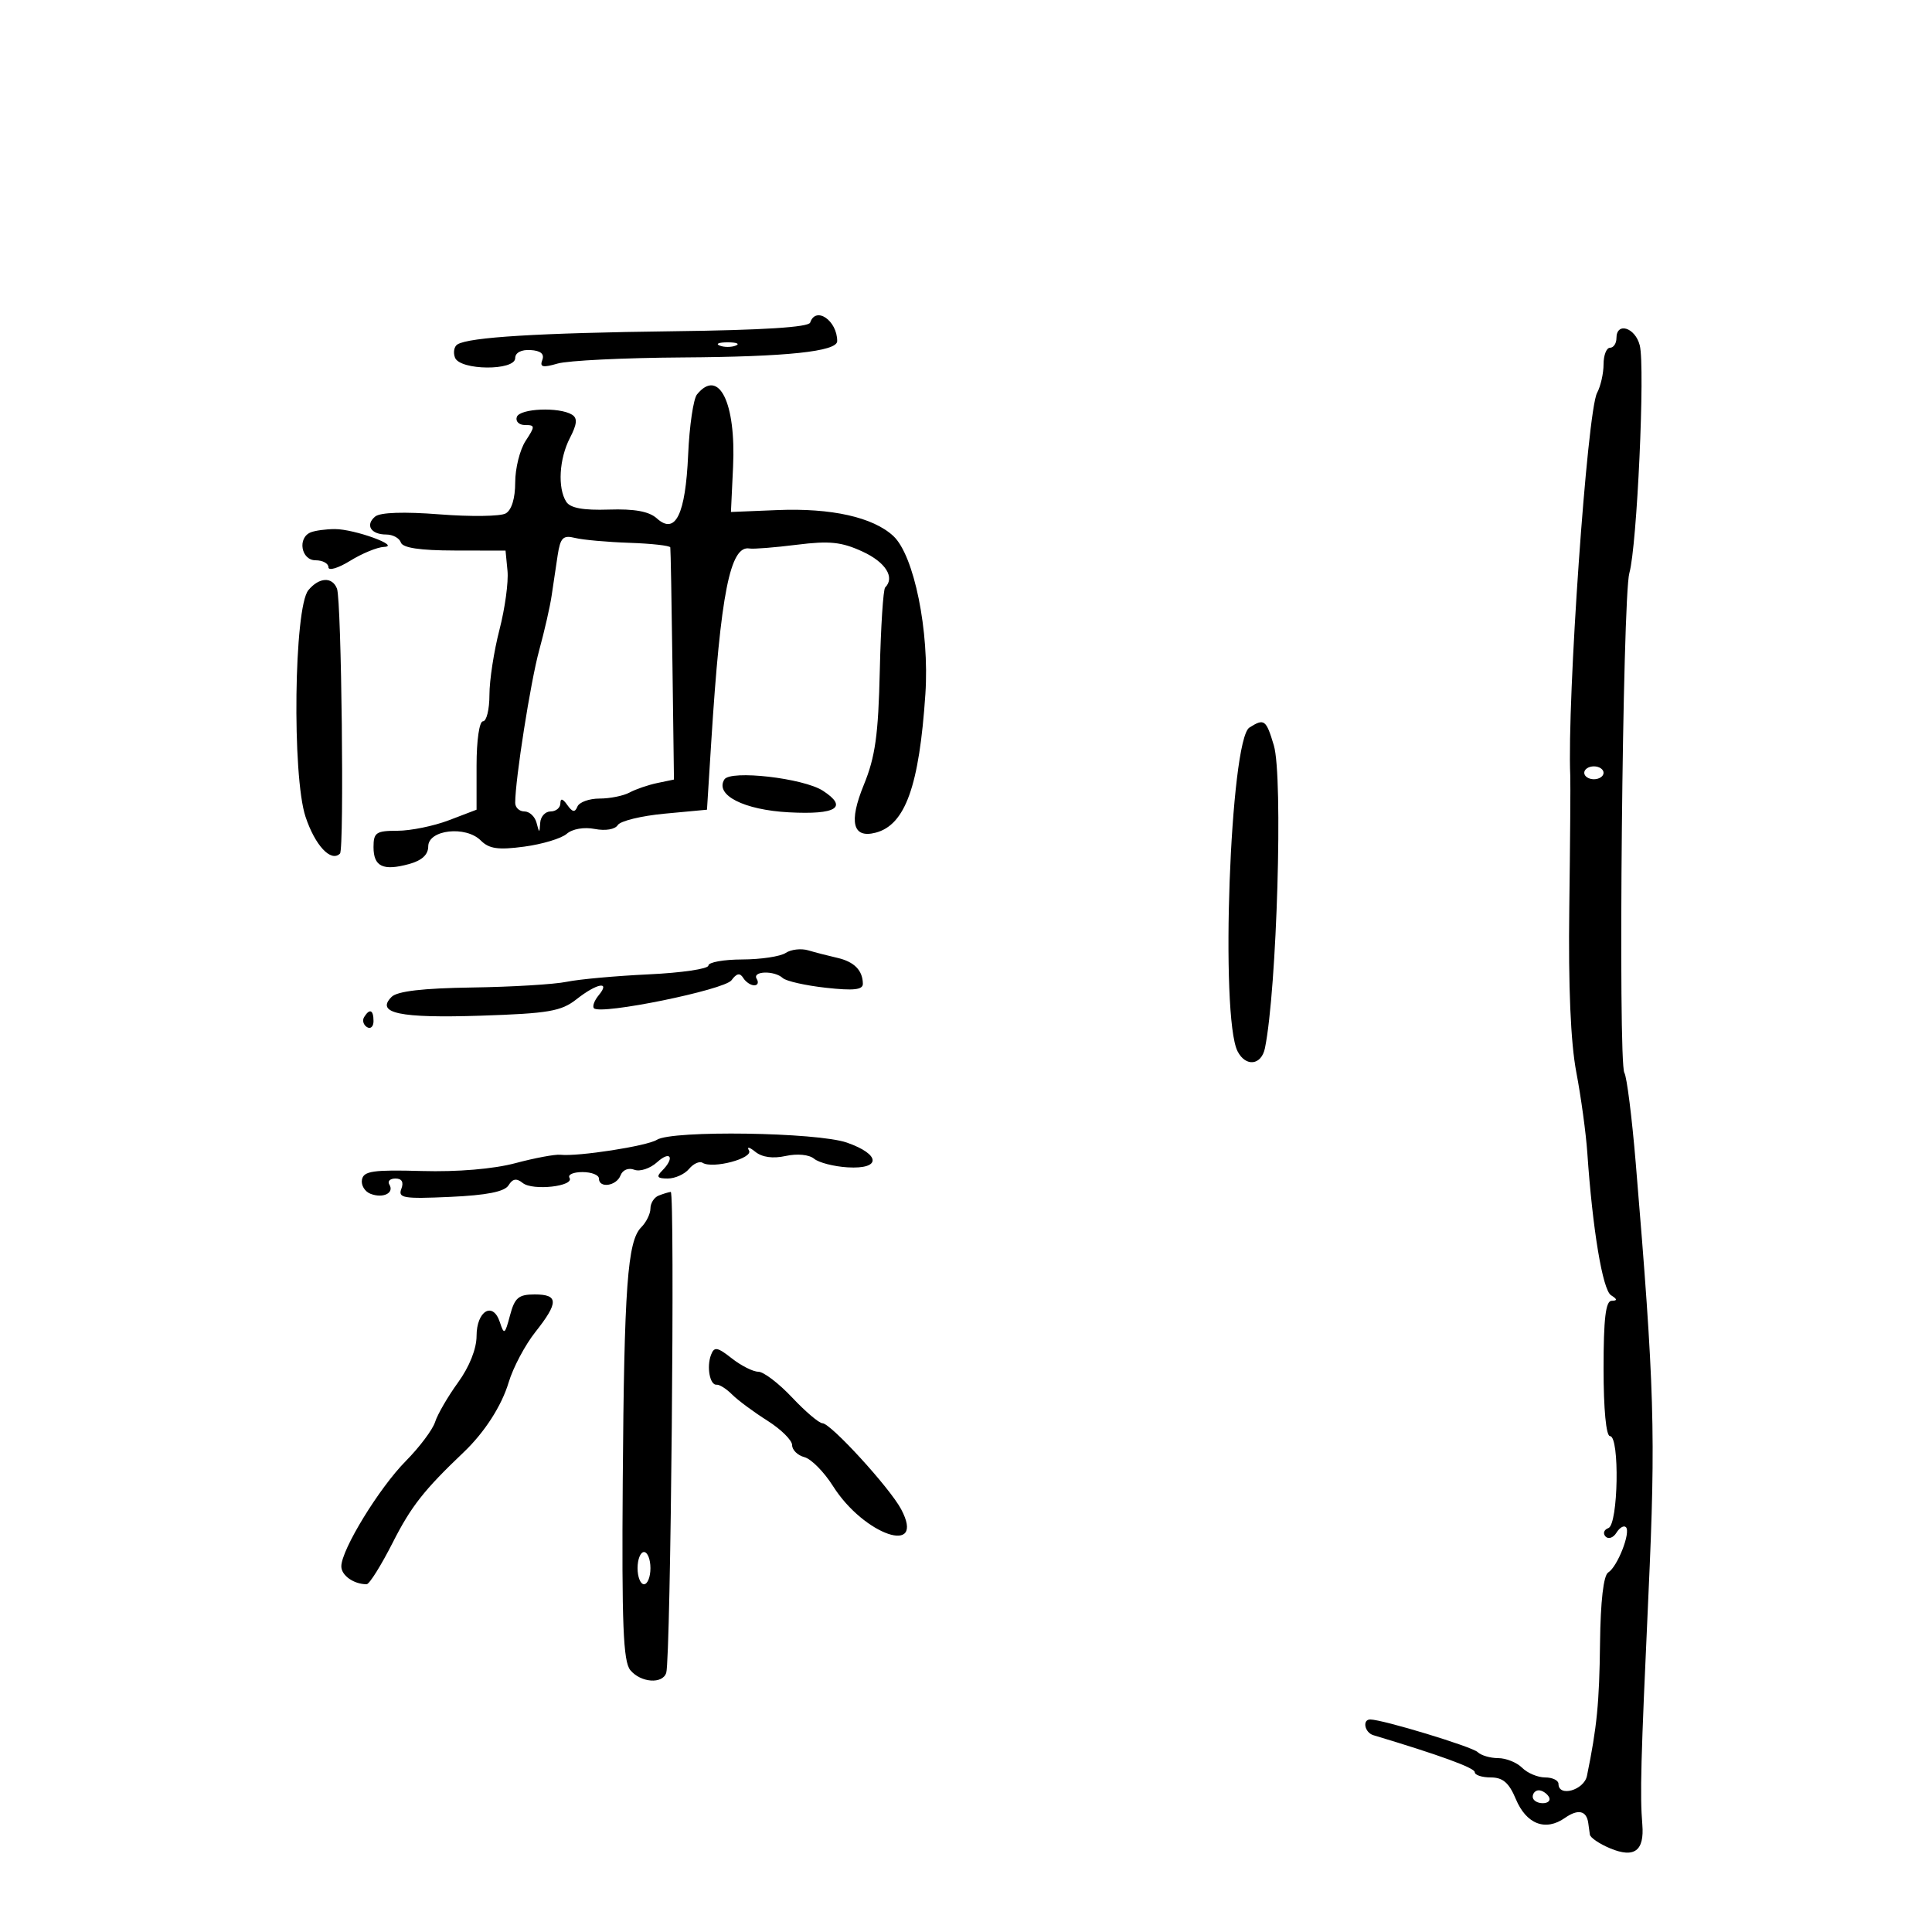 <svg xmlns="http://www.w3.org/2000/svg" width="300" height="300" viewBox="0 0 300 300" version="1.1">
	<path d="M 125.804 50.088 C 125.562 50.814, 118.472 51.263, 104.471 51.437 C 83.637 51.698, 72.851 52.356, 71.035 53.478 C 70.514 53.800, 70.341 54.725, 70.651 55.532 C 71.419 57.534, 80 57.602, 80 55.606 C 80 54.765, 80.941 54.269, 82.372 54.356 C 83.963 54.452, 84.568 54.961, 84.208 55.900 C 83.782 57.011, 84.271 57.125, 86.586 56.453 C 88.189 55.987, 96.925 55.560, 106 55.504 C 122.175 55.404, 130 54.578, 130 52.970 C 130 49.772, 126.672 47.485, 125.804 50.088 M 251 52.500 C 251 53.325, 250.550 54, 250 54 C 249.450 54, 249 55.155, 249 56.566 C 249 57.977, 248.546 59.980, 247.991 61.016 C 246.456 63.885, 243.314 108.819, 243.831 120.500 C 243.880 121.600, 243.811 130.825, 243.678 141 C 243.519 153.214, 243.889 161.879, 244.769 166.500 C 245.502 170.350, 246.270 175.975, 246.477 179 C 247.289 190.882, 248.854 200.292, 250.154 201.117 C 251.153 201.749, 251.178 201.973, 250.250 201.985 C 249.330 201.996, 249 204.775, 249 212.500 C 249 218.833, 249.397 223, 250 223 C 251.523 223, 251.283 236.732, 249.750 237.280 C 249.063 237.525, 248.862 238.112, 249.304 238.584 C 249.747 239.056, 250.510 238.793, 251 238 C 251.490 237.207, 252.153 236.820, 252.474 237.140 C 253.259 237.925, 251.164 243.280, 249.724 244.171 C 248.990 244.624, 248.529 248.617, 248.451 255.191 C 248.343 264.427, 247.970 268.209, 246.423 275.750 C 245.966 277.982, 242 279.103, 242 277 C 242 276.450, 241.068 276, 239.929 276 C 238.789 276, 237.182 275.325, 236.357 274.500 C 235.532 273.675, 233.854 273, 232.629 273 C 231.403 273, 229.973 272.579, 229.450 272.065 C 228.599 271.227, 214.678 267, 212.770 267 C 211.501 267, 211.901 269.033, 213.250 269.438 C 223.542 272.526, 229 274.517, 229 275.182 C 229 275.632, 230.119 276, 231.487 276 C 233.363 276, 234.317 276.824, 235.375 279.354 C 237.006 283.258, 239.980 284.403, 243 282.287 C 245.046 280.854, 246.360 281.143, 246.625 283.083 C 246.694 283.587, 246.806 284.395, 246.875 284.879 C 246.944 285.362, 248.375 286.327, 250.056 287.023 C 253.781 288.566, 255.351 287.396, 255.020 283.325 C 254.640 278.661, 254.774 273.643, 255.974 247.500 C 257.119 222.567, 256.911 215.547, 253.997 180.590 C 253.405 173.490, 252.611 167.190, 252.232 166.590 C 251.224 164.993, 251.945 92.678, 253.006 88.979 C 254.196 84.831, 255.469 57.003, 254.623 53.634 C 253.925 50.854, 251 49.939, 251 52.500 M 111.750 53.662 C 112.438 53.940, 113.563 53.940, 114.250 53.662 C 114.938 53.385, 114.375 53.158, 113 53.158 C 111.625 53.158, 111.063 53.385, 111.750 53.662 M 108.228 61.250 C 107.668 61.938, 107.050 66.144, 106.855 70.597 C 106.445 79.918, 104.880 83.106, 101.995 80.495 C 100.797 79.412, 98.539 78.997, 94.544 79.127 C 90.542 79.258, 88.544 78.890, 87.922 77.907 C 86.565 75.765, 86.828 71.233, 88.496 68.007 C 89.613 65.848, 89.695 64.930, 88.821 64.389 C 86.833 63.161, 80.694 63.419, 80.250 64.750 C 80.021 65.438, 80.598 66, 81.532 66 C 83.107 66, 83.113 66.179, 81.615 68.465 C 80.727 69.820, 80 72.723, 80 74.915 C 80 77.393, 79.441 79.214, 78.521 79.728 C 77.707 80.184, 73.095 80.248, 68.271 79.870 C 62.744 79.438, 59.042 79.562, 58.261 80.205 C 56.672 81.515, 57.583 83, 59.976 83 C 60.997 83, 62.018 83.555, 62.245 84.234 C 62.524 85.072, 65.197 85.473, 70.578 85.484 L 78.500 85.500 78.805 88.642 C 78.973 90.370, 78.411 94.485, 77.555 97.787 C 76.700 101.088, 76 105.636, 76 107.894 C 76 110.152, 75.550 112, 75 112 C 74.430 112, 74 114.955, 74 118.864 L 74 125.728 69.717 127.364 C 67.361 128.264, 63.761 129, 61.717 129 C 58.407 129, 58 129.277, 58 131.531 C 58 134.562, 59.472 135.270, 63.496 134.174 C 65.504 133.627, 66.494 132.722, 66.496 131.429 C 66.501 128.833, 72.320 128.177, 74.653 130.510 C 75.950 131.807, 77.354 132.006, 81.395 131.466 C 84.203 131.091, 87.175 130.196, 88 129.476 C 88.881 128.708, 90.679 128.396, 92.356 128.721 C 94.017 129.042, 95.512 128.789, 95.928 128.116 C 96.322 127.479, 99.599 126.682, 103.212 126.345 L 109.779 125.731 110.448 115.116 C 111.896 92.133, 113.381 84.640, 116.383 85.171 C 116.998 85.279, 120.301 85.018, 123.723 84.589 C 128.813 83.952, 130.676 84.146, 133.948 85.655 C 137.517 87.301, 139.004 89.663, 137.449 91.217 C 137.146 91.520, 136.771 97.333, 136.615 104.134 C 136.387 114.124, 135.911 117.530, 134.137 121.862 C 131.765 127.654, 132.401 130.231, 135.972 129.297 C 140.571 128.094, 142.739 122.050, 143.693 107.771 C 144.343 98.045, 141.944 86.222, 138.713 83.229 C 135.564 80.311, 129.087 78.862, 120.724 79.204 L 113.500 79.500 113.830 72.500 C 114.302 62.488, 111.614 57.089, 108.228 61.250 M 48.250 82.662 C 46.152 83.509, 46.756 87, 49 87 C 50.100 87, 51 87.487, 51 88.082 C 51 88.676, 52.516 88.226, 54.368 87.082 C 56.220 85.937, 58.583 84.966, 59.618 84.924 C 62.361 84.813, 55.038 82.152, 52 82.155 C 50.625 82.157, 48.938 82.385, 48.250 82.662 M 86.590 86.243 C 86.314 88.034, 85.893 90.850, 85.656 92.500 C 85.419 94.150, 84.547 97.975, 83.718 101 C 82.385 105.865, 80 121.042, 80 124.659 C 80 125.397, 80.642 126, 81.427 126 C 82.211 126, 83.059 126.787, 83.311 127.750 C 83.746 129.417, 83.774 129.417, 83.884 127.750 C 83.948 126.787, 84.675 126, 85.500 126 C 86.325 126, 87.007 125.438, 87.015 124.750 C 87.026 123.903, 87.372 123.983, 88.091 125 C 88.890 126.129, 89.278 126.191, 89.659 125.250 C 89.938 124.563, 91.485 124, 93.097 124 C 94.709 124, 96.809 123.577, 97.764 123.060 C 98.719 122.544, 100.659 121.880, 102.076 121.585 L 104.652 121.049 104.419 103.275 C 104.290 93.499, 104.140 85.275, 104.084 85 C 104.028 84.725, 101.173 84.405, 97.741 84.289 C 94.308 84.172, 90.509 83.832, 89.297 83.531 C 87.427 83.068, 87.017 83.478, 86.590 86.243 M 47.883 91.642 C 45.656 94.325, 45.329 120.463, 47.442 126.827 C 48.927 131.295, 51.399 133.934, 52.794 132.540 C 53.465 131.869, 53.027 93.233, 52.328 91.412 C 51.602 89.521, 49.555 89.626, 47.883 91.642 M 194.011 112.972 C 191.008 114.871, 189.433 157.917, 192.172 163.250 C 193.437 165.713, 195.875 165.426, 196.421 162.750 C 198.282 153.623, 199.253 120.609, 197.803 115.750 C 196.604 111.734, 196.310 111.519, 194.011 112.972 M 246 120 C 246 120.550, 246.675 121, 247.500 121 C 248.325 121, 249 120.550, 249 120 C 249 119.450, 248.325 119, 247.500 119 C 246.675 119, 246 119.450, 246 120 M 112.477 121.036 C 110.982 123.457, 115.517 125.766, 122.498 126.137 C 129.884 126.530, 131.734 125.359, 127.787 122.790 C 124.769 120.825, 113.412 119.525, 112.477 121.036 M 122 147.972 C 121.175 148.520, 118.138 148.976, 115.250 148.985 C 112.362 148.993, 110 149.419, 110 149.931 C 110 150.444, 105.838 151.058, 100.750 151.296 C 95.662 151.535, 89.925 152.055, 88 152.453 C 86.075 152.851, 79.461 153.249, 73.301 153.338 C 65.673 153.448, 61.690 153.912, 60.810 154.792 C 58.270 157.329, 62.057 158.129, 74.642 157.715 C 85.206 157.367, 87.140 157.035, 89.527 155.158 C 92.686 152.672, 94.846 152.276, 92.980 154.524 C 92.284 155.362, 91.948 156.282, 92.233 156.567 C 93.295 157.628, 112.490 153.712, 113.589 152.210 C 114.380 151.128, 114.897 151.025, 115.406 151.849 C 115.798 152.482, 116.568 153, 117.118 153 C 117.668 153, 117.840 152.550, 117.500 152 C 116.741 150.772, 120.232 150.662, 121.550 151.872 C 122.073 152.352, 125.088 153.031, 128.250 153.381 C 132.545 153.856, 133.996 153.699, 133.985 152.759 C 133.959 150.668, 132.635 149.329, 130 148.730 C 128.625 148.417, 126.600 147.894, 125.500 147.568 C 124.400 147.241, 122.825 147.423, 122 147.972 M 56.543 157.931 C 56.226 158.443, 56.425 159.144, 56.984 159.490 C 57.543 159.835, 58 159.416, 58 158.559 C 58 156.802, 57.400 156.544, 56.543 157.931 M 102 176.988 C 100.486 177.953, 89.761 179.616, 87.020 179.311 C 86.205 179.220, 83.055 179.807, 80.020 180.617 C 76.617 181.523, 71.051 181.990, 65.506 181.834 C 57.964 181.622, 56.463 181.837, 56.207 183.165 C 56.039 184.036, 56.640 185.031, 57.541 185.377 C 59.492 186.126, 61.269 185.245, 60.457 183.931 C 60.141 183.419, 60.569 183, 61.410 183 C 62.404 183, 62.721 183.563, 62.318 184.613 C 61.773 186.033, 62.677 186.181, 69.892 185.853 C 75.587 185.595, 78.353 185.046, 78.966 184.055 C 79.609 183.014, 80.206 182.917, 81.174 183.697 C 82.714 184.938, 89.248 184.210, 88.431 182.888 C 88.129 182.400, 89.034 182, 90.441 182 C 91.848 182, 93 182.450, 93 183 C 93 184.564, 95.720 184.172, 96.355 182.517 C 96.686 181.655, 97.584 181.287, 98.499 181.638 C 99.366 181.971, 100.958 181.443, 102.037 180.466 C 104.131 178.572, 104.821 179.779, 102.800 181.800 C 101.867 182.733, 102.062 183, 103.678 183 C 104.820 183, 106.311 182.330, 106.991 181.511 C 107.671 180.692, 108.618 180.264, 109.096 180.560 C 110.688 181.543, 117.027 179.855, 116.299 178.640 C 115.924 178.013, 116.359 178.102, 117.267 178.838 C 118.336 179.705, 120.005 179.938, 122 179.500 C 123.798 179.105, 125.636 179.283, 126.411 179.926 C 127.143 180.533, 129.487 181.136, 131.620 181.265 C 136.850 181.582, 136.777 179.259, 131.500 177.422 C 126.868 175.810, 104.365 175.479, 102 176.988 M 102.250 185.662 C 101.563 185.940, 101 186.836, 101 187.655 C 101 188.473, 100.357 189.785, 99.572 190.571 C 97.432 192.711, 96.918 199.771, 96.699 230.084 C 96.539 252.214, 96.771 257.998, 97.872 259.334 C 99.484 261.291, 102.893 261.544, 103.453 259.750 C 104.147 257.527, 104.826 184.997, 104.152 185.079 C 103.793 185.122, 102.938 185.385, 102.250 185.662 M 79.195 204.250 C 78.404 207.235, 78.275 207.321, 77.616 205.301 C 76.547 202.028, 74 203.547, 74 207.457 C 74 209.442, 72.885 212.239, 71.125 214.669 C 69.543 216.852, 67.941 219.612, 67.563 220.803 C 67.185 221.993, 65.136 224.725, 63.009 226.873 C 58.875 231.048, 53 240.646, 53 243.224 C 53 244.634, 54.934 246, 56.932 246 C 57.355 246, 59.186 243.074, 61.001 239.499 C 63.836 233.913, 65.843 231.359, 72.002 225.500 C 75.245 222.415, 77.894 218.299, 78.988 214.643 C 79.671 212.364, 81.528 208.860, 83.115 206.856 C 86.767 202.244, 86.748 201, 83.029 201 C 80.520 201, 79.923 201.506, 79.195 204.250 M 110.413 210.367 C 109.689 212.252, 110.231 215.136, 111.286 215.017 C 111.718 214.968, 112.802 215.659, 113.695 216.553 C 114.589 217.446, 117.048 219.267, 119.160 220.601 C 121.272 221.934, 123 223.642, 123 224.396 C 123 225.150, 123.861 225.992, 124.914 226.267 C 125.967 226.543, 127.963 228.566, 129.350 230.763 C 134.172 238.401, 143.828 241.679, 139.930 234.354 C 138.151 231.012, 128.990 221, 127.711 221 C 127.192 221, 125.072 219.200, 123 217 C 120.928 214.800, 118.566 213, 117.751 213 C 116.936 213, 115.083 212.066, 113.632 210.925 C 111.391 209.163, 110.907 209.079, 110.413 210.367 M 99 243.500 C 99 244.875, 99.450 246, 100 246 C 100.550 246, 101 244.875, 101 243.500 C 101 242.125, 100.550 241, 100 241 C 99.450 241, 99 242.125, 99 243.500 M 238 279 C 238 279.550, 238.702 280, 239.559 280 C 240.416 280, 240.840 279.550, 240.500 279 C 240.160 278.450, 239.459 278, 238.941 278 C 238.423 278, 238 278.450, 238 279" stroke="none" fill="black" fill-rule="evenodd"/>
</svg>